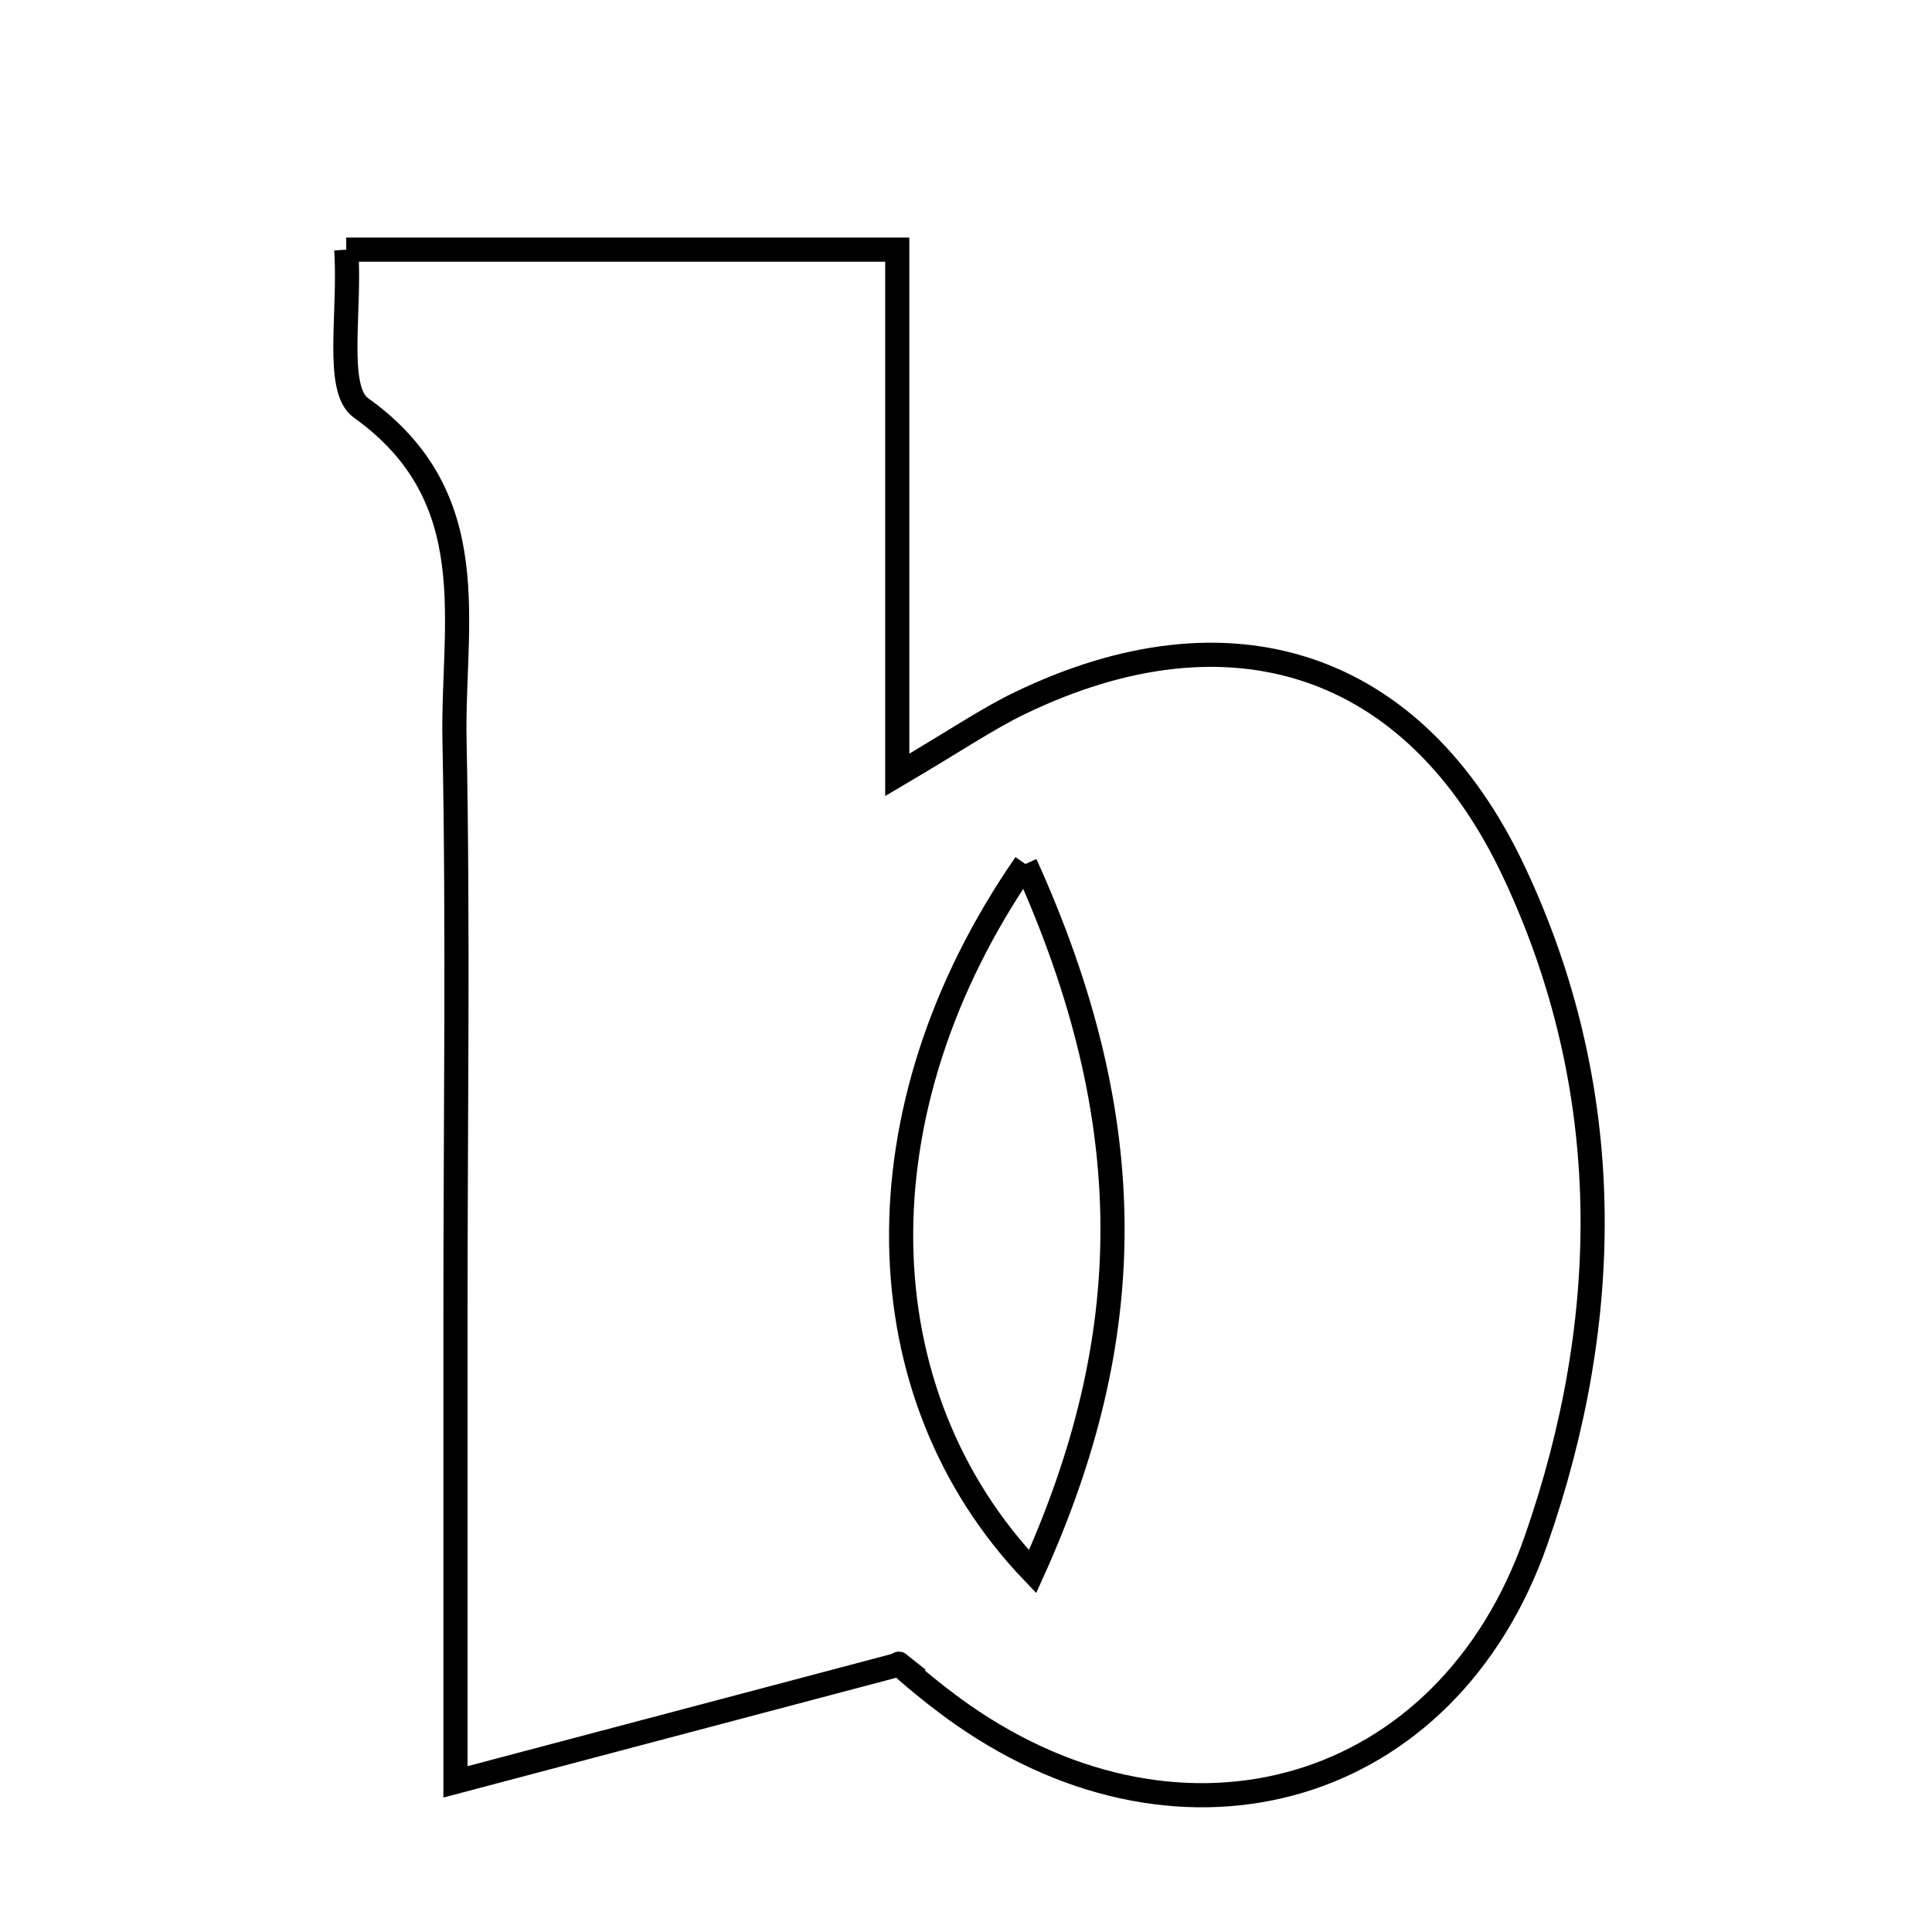 <svg xmlns="http://www.w3.org/2000/svg" viewBox="0.0 0.0 24.0 24.0" height="200px" width="200px"><path fill="none" stroke="black" stroke-width=".3" stroke-opacity="1.0"  filling="0" d="M4.301 3.101 C6.606 3.101 8.74 3.101 11.146 3.101 C11.146 5.242 11.146 7.265 11.146 9.626 C11.889 9.188 12.264 8.93 12.668 8.735 C15.275 7.475 17.572 8.207 18.807 10.83 C20.077 13.527 20.045 16.374 19.082 19.133 C17.976 22.299 14.716 23.228 11.955 21.3 C11.504 20.985 11.095 20.609 11.177 20.675 C9.217 21.194 7.701 21.594 5.658 22.135 C5.658 19.82 5.658 18.06 5.658 16.3 C5.658 13.931 5.693 11.562 5.646 9.194 C5.617 7.745 6.043 6.18 4.484 5.067 C4.158 4.834 4.355 3.868 4.301 3.101"></path>
<path fill="none" stroke="black" stroke-width=".3" stroke-opacity="1.0"  filling="0" d="M12.738 10.733 C10.616 13.798 10.715 17.315 12.827 19.524 C14.139 16.621 14.193 13.945 12.738 10.733"></path></svg>